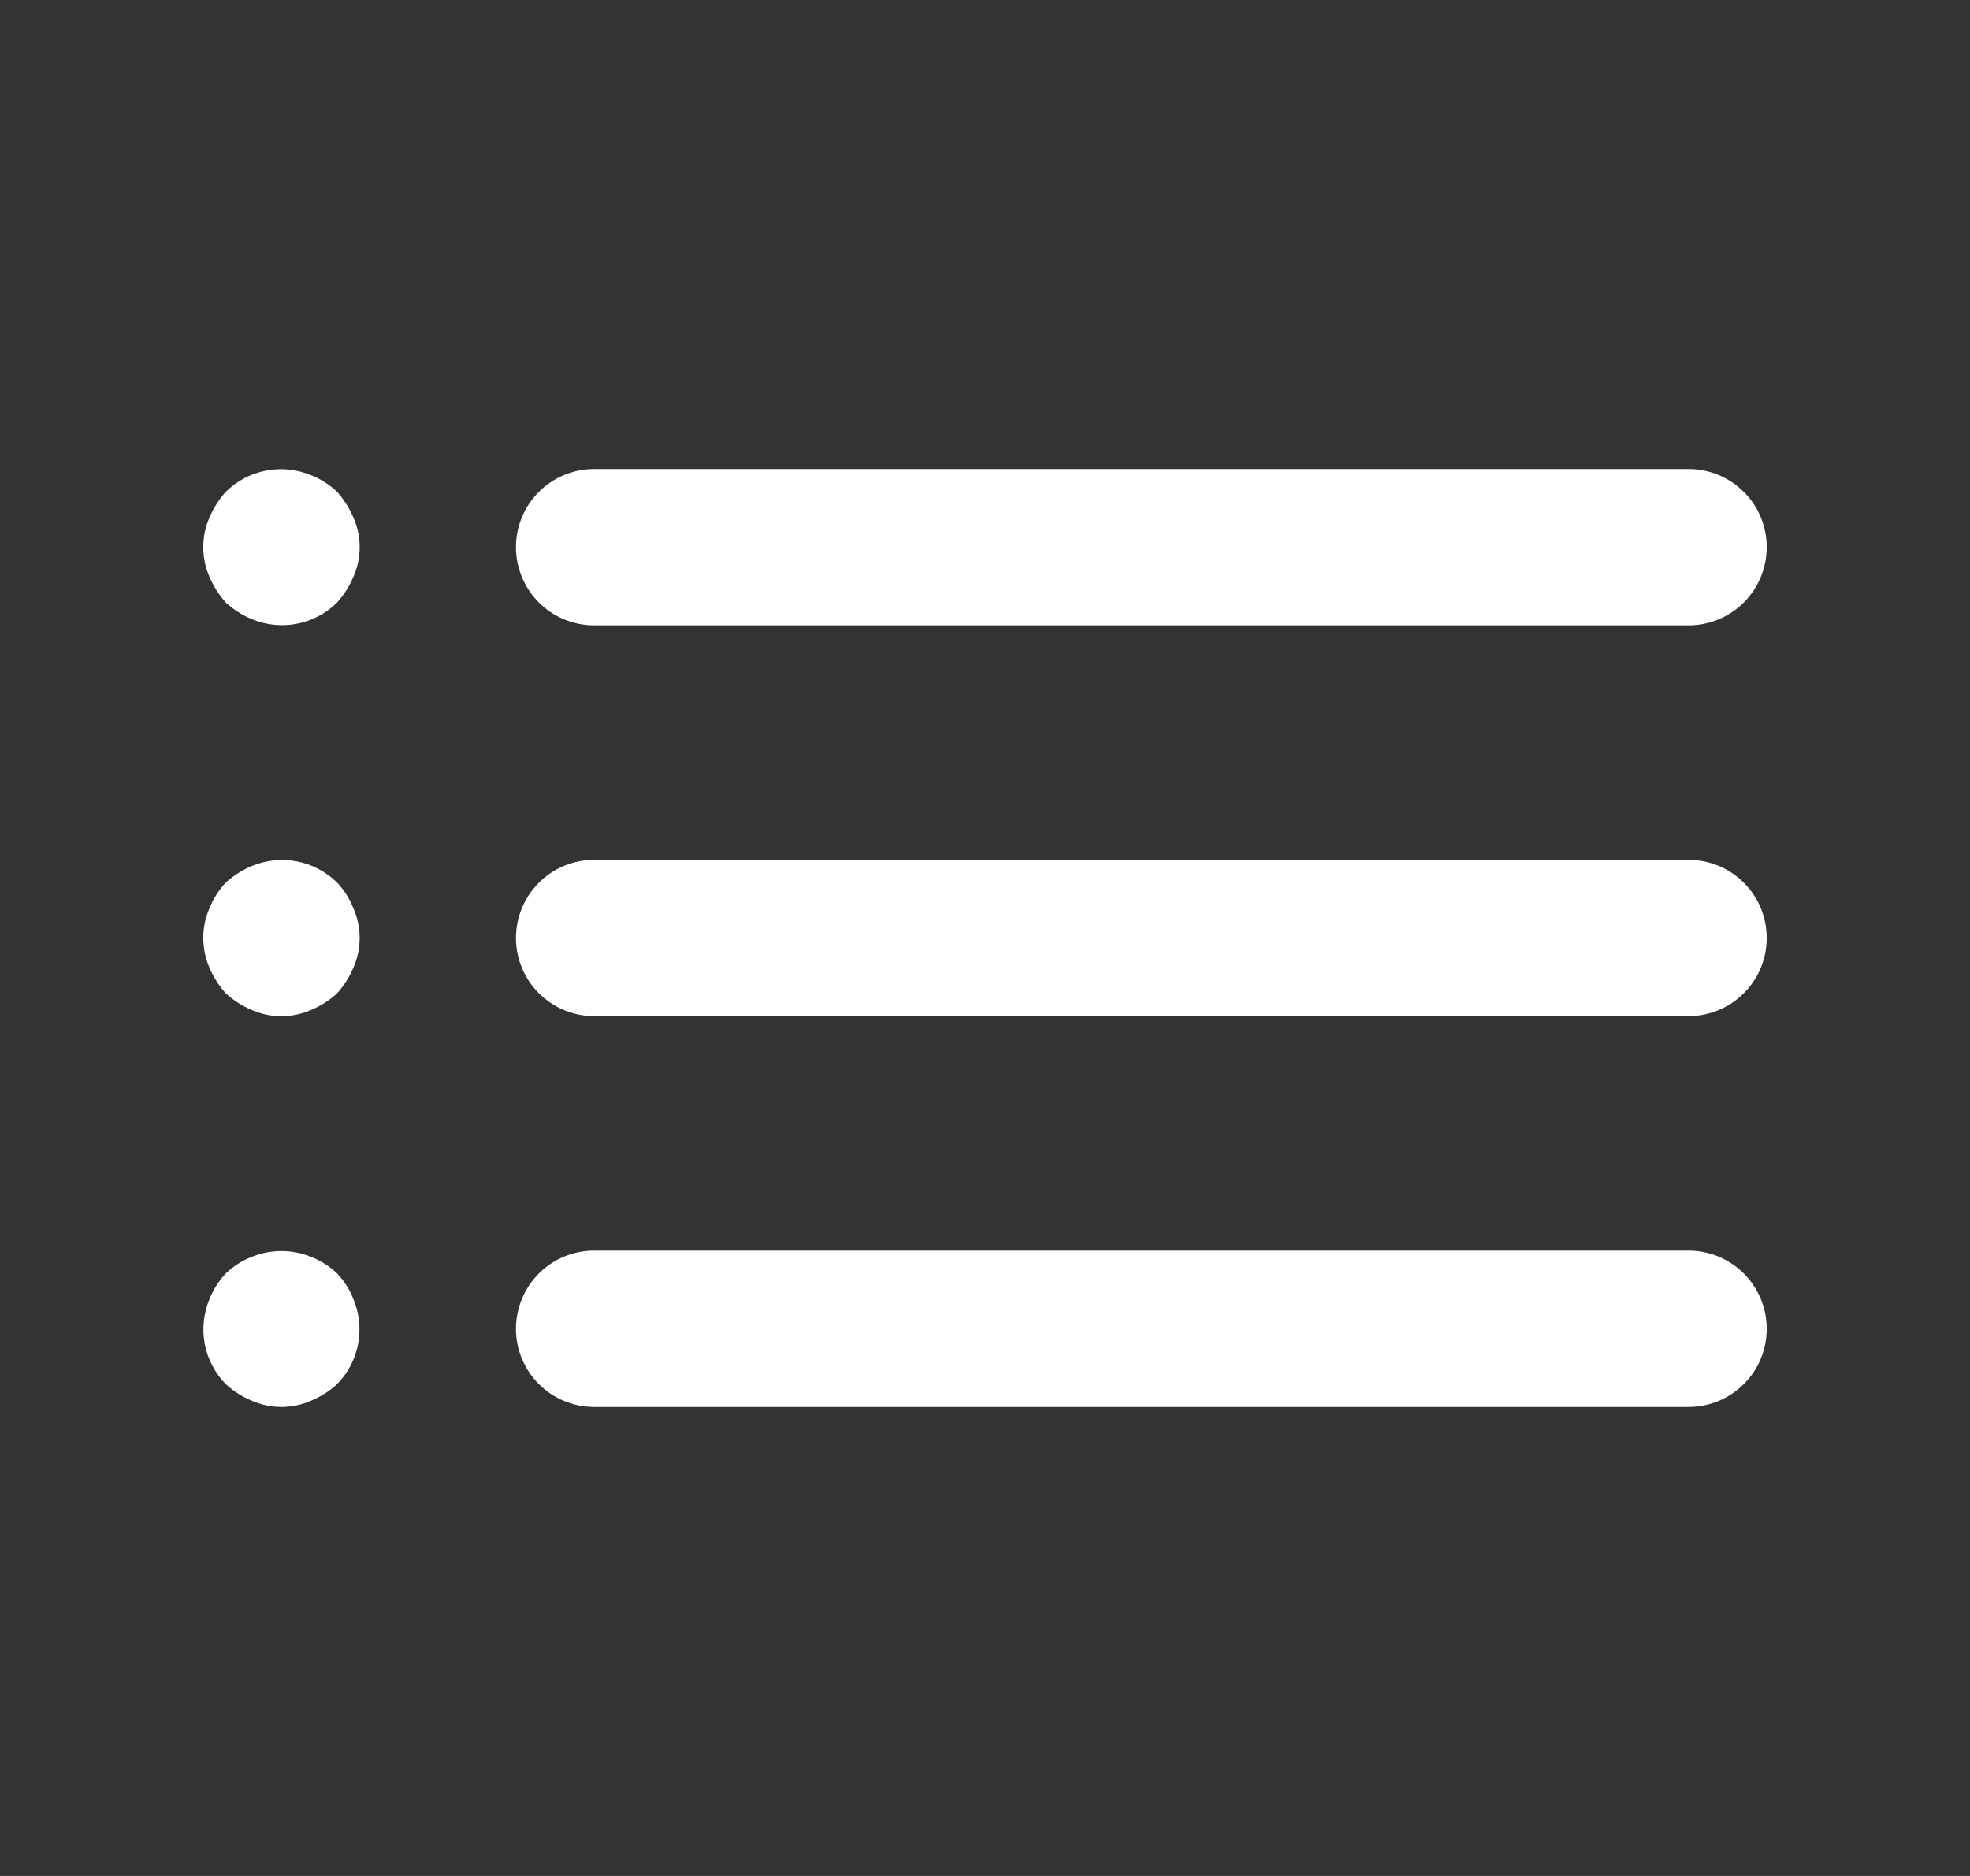 <svg width="21" height="20" viewBox="0 0 21 20" fill="none" xmlns="http://www.w3.org/2000/svg">
<rect x="0" y="0" width="21" height="20" fill="#333333" stroke="none"/>
<path d="M3.592 13.575C3.512 13.499 3.419 13.44 3.317 13.4C3.114 13.317 2.886 13.317 2.683 13.4C2.581 13.44 2.488 13.499 2.408 13.575C2.333 13.654 2.273 13.748 2.233 13.85C2.17 14.002 2.152 14.169 2.183 14.331C2.214 14.492 2.293 14.641 2.408 14.758C2.489 14.832 2.582 14.891 2.683 14.933C2.783 14.977 2.891 15 3 15C3.109 15 3.217 14.977 3.317 14.933C3.418 14.891 3.511 14.832 3.592 14.758C3.707 14.641 3.786 14.492 3.817 14.331C3.848 14.169 3.831 14.002 3.767 13.85C3.727 13.748 3.668 13.654 3.592 13.575ZM6.333 6.667H18C18.221 6.667 18.433 6.579 18.589 6.423C18.746 6.266 18.833 6.054 18.833 5.833C18.833 5.612 18.746 5.4 18.589 5.244C18.433 5.088 18.221 5 18 5H6.333C6.112 5 5.9 5.088 5.744 5.244C5.588 5.4 5.5 5.612 5.5 5.833C5.5 6.054 5.588 6.266 5.744 6.423C5.9 6.579 6.112 6.667 6.333 6.667ZM3.592 9.408C3.475 9.293 3.326 9.214 3.164 9.183C3.002 9.152 2.835 9.17 2.683 9.233C2.582 9.276 2.489 9.335 2.408 9.408C2.333 9.488 2.273 9.581 2.233 9.683C2.189 9.783 2.167 9.891 2.167 10C2.167 10.109 2.189 10.217 2.233 10.317C2.276 10.418 2.335 10.511 2.408 10.592C2.489 10.665 2.582 10.725 2.683 10.767C2.783 10.811 2.891 10.834 3 10.834C3.109 10.834 3.217 10.811 3.317 10.767C3.418 10.725 3.511 10.665 3.592 10.592C3.665 10.511 3.724 10.418 3.767 10.317C3.811 10.217 3.834 10.109 3.834 10C3.834 9.891 3.811 9.783 3.767 9.683C3.727 9.581 3.668 9.488 3.592 9.408ZM18 9.167H6.333C6.112 9.167 5.9 9.254 5.744 9.411C5.588 9.567 5.5 9.779 5.5 10C5.5 10.221 5.588 10.433 5.744 10.589C5.9 10.745 6.112 10.833 6.333 10.833H18C18.221 10.833 18.433 10.745 18.589 10.589C18.746 10.433 18.833 10.221 18.833 10C18.833 9.779 18.746 9.567 18.589 9.411C18.433 9.254 18.221 9.167 18 9.167ZM3.592 5.242C3.512 5.166 3.419 5.106 3.317 5.067C3.165 5.003 2.998 4.985 2.836 5.017C2.674 5.048 2.526 5.126 2.408 5.242C2.335 5.323 2.276 5.416 2.233 5.517C2.189 5.616 2.167 5.724 2.167 5.833C2.167 5.942 2.189 6.05 2.233 6.15C2.276 6.251 2.335 6.344 2.408 6.425C2.489 6.499 2.582 6.558 2.683 6.6C2.835 6.664 3.002 6.681 3.164 6.65C3.326 6.619 3.475 6.541 3.592 6.425C3.665 6.344 3.724 6.251 3.767 6.15C3.811 6.05 3.834 5.942 3.834 5.833C3.834 5.724 3.811 5.616 3.767 5.517C3.724 5.416 3.665 5.323 3.592 5.242ZM18 13.333H6.333C6.112 13.333 5.9 13.421 5.744 13.577C5.588 13.734 5.5 13.946 5.5 14.167C5.5 14.388 5.588 14.6 5.744 14.756C5.9 14.912 6.112 15 6.333 15H18C18.221 15 18.433 14.912 18.589 14.756C18.746 14.6 18.833 14.388 18.833 14.167C18.833 13.946 18.746 13.734 18.589 13.577C18.433 13.421 18.221 13.333 18 13.333Z" fill="white"/>
</svg>
